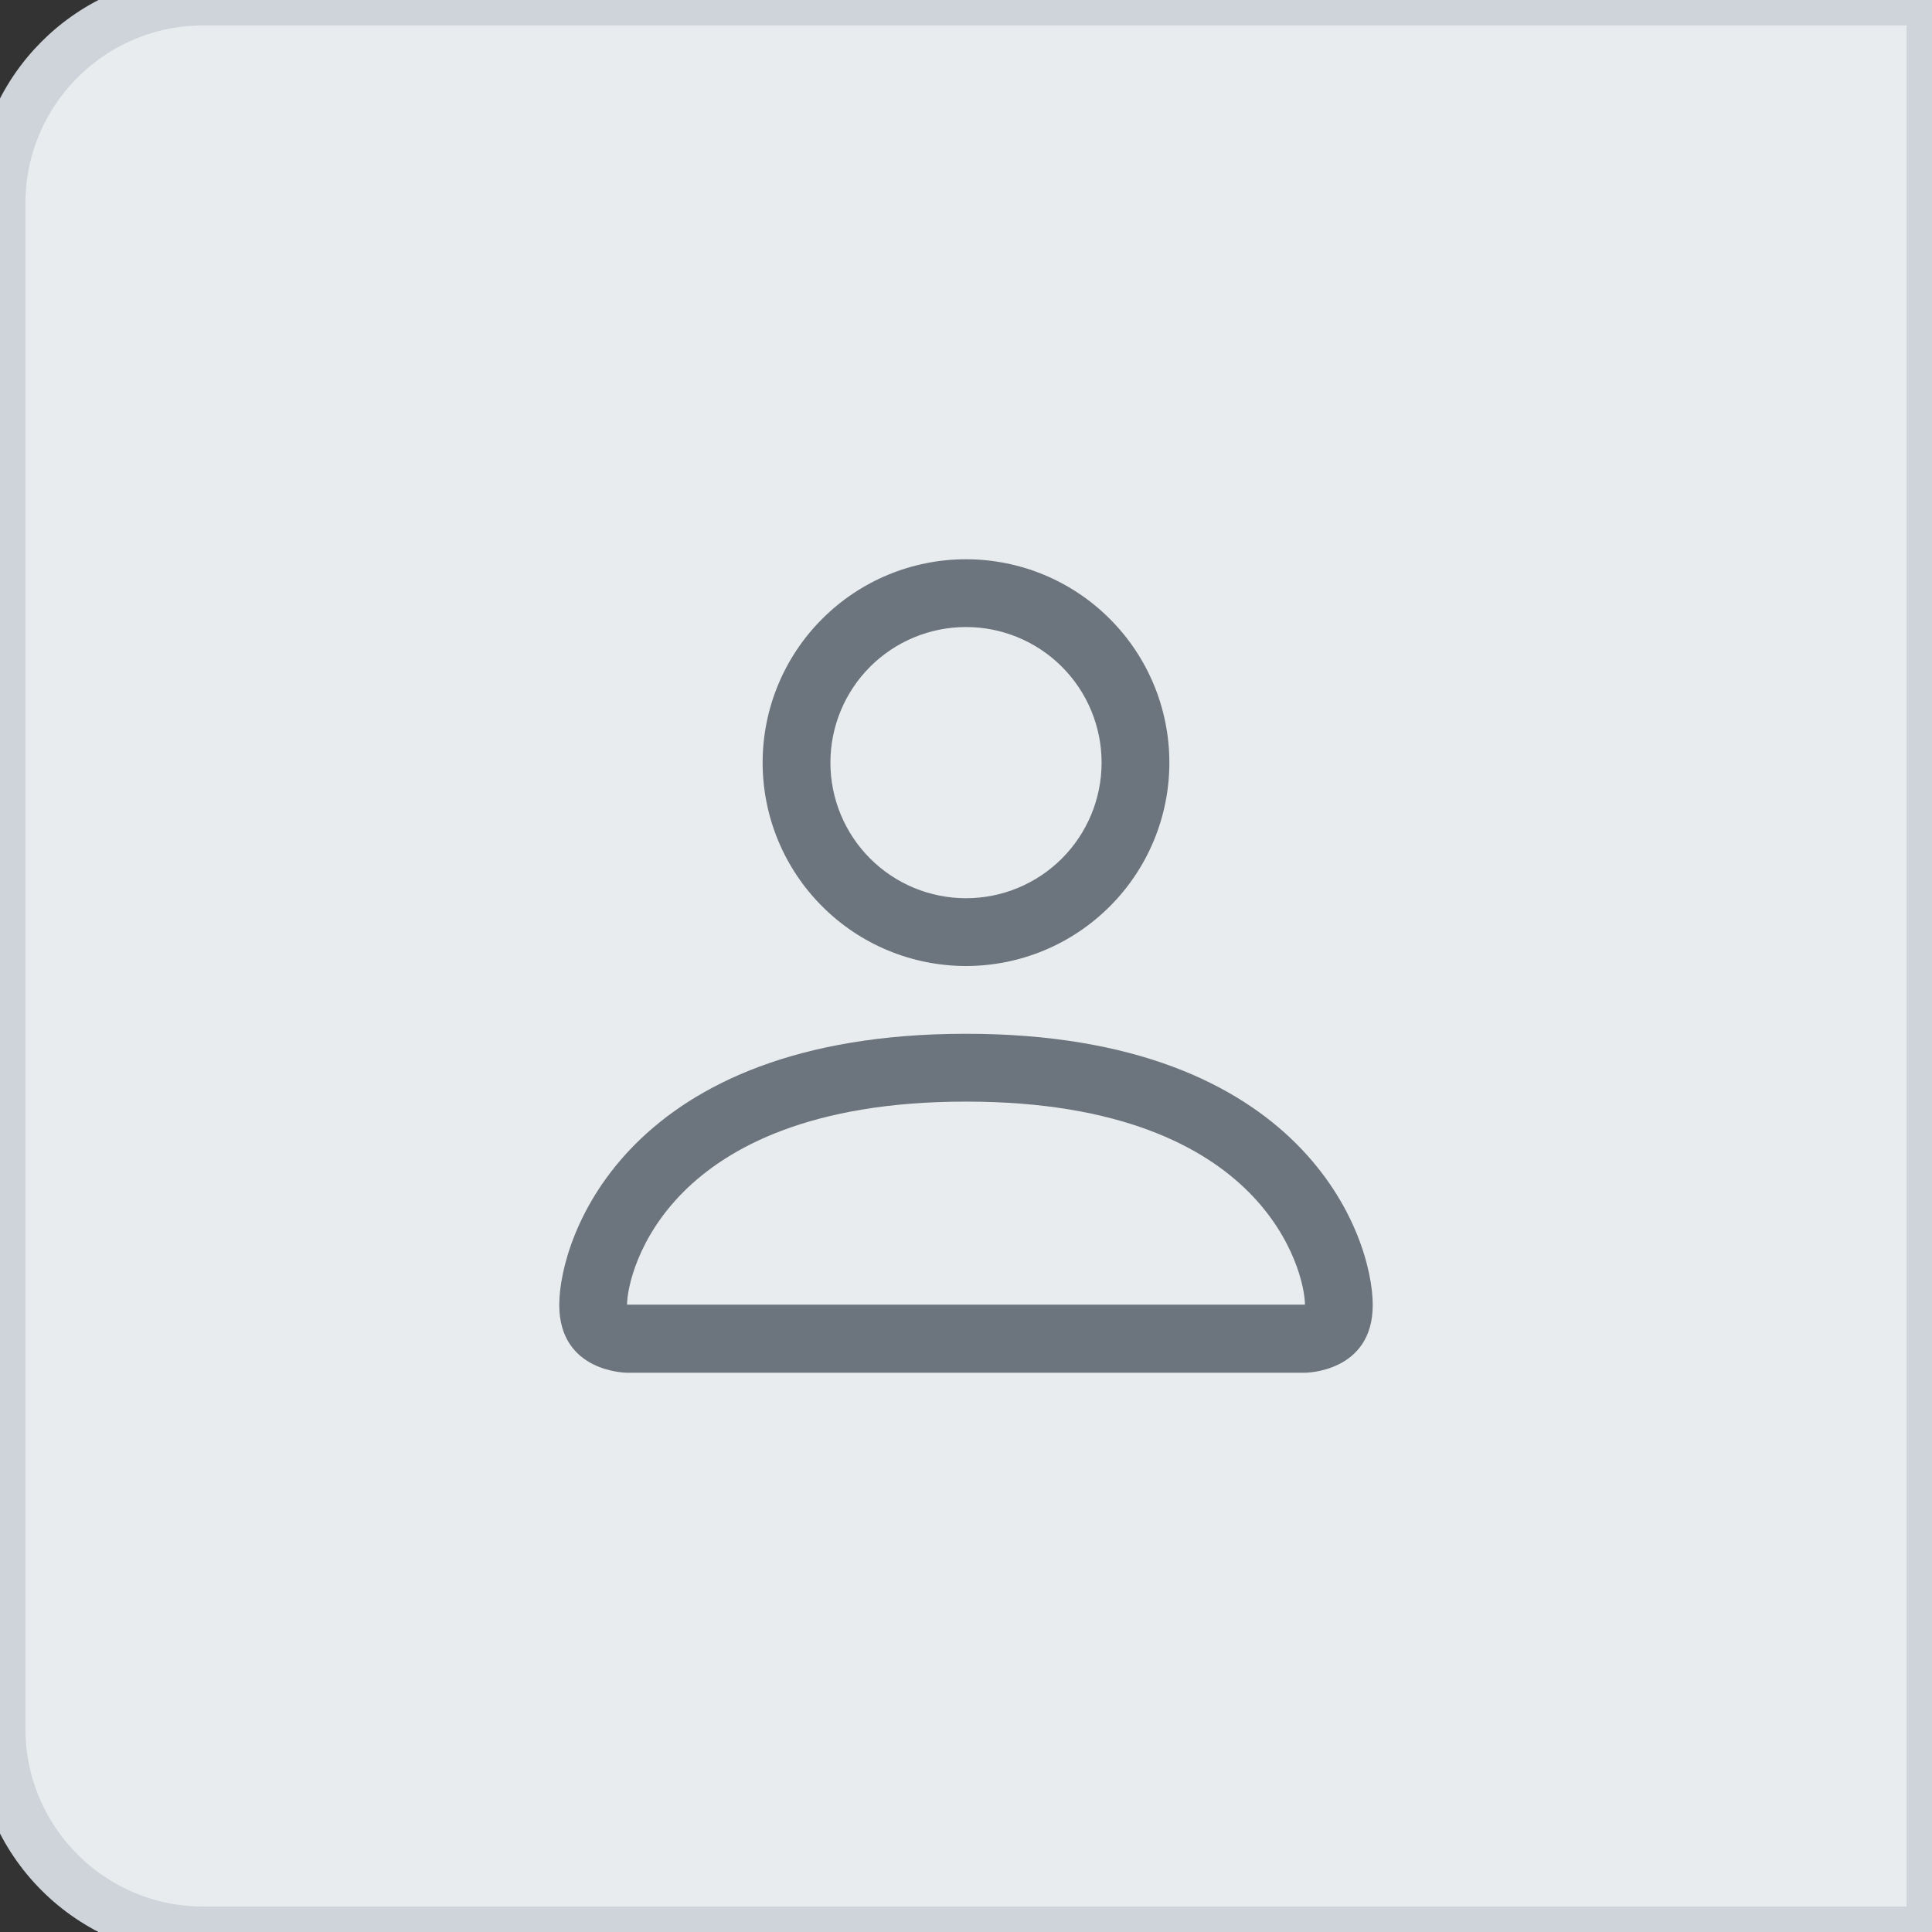 <svg width="38" height="38" viewBox="0 0 38 38" fill="none" xmlns="http://www.w3.org/2000/svg">
<rect x="0" y="0" width="38" height="38" fill="#333333" stroke="none"/>
<g id="Icon" clip-path="url(#clip0_15_254)">
<path id="Rectangle" d="M0 4C0 1.791 1.791 0 4 0H38V38H4C1.791 38 0 36.209 0 34V4Z" fill="#E9ECEF"/>
<path id="Outline" d="M0 4C0 1.791 1.791 0 4 0H38V38H4C1.791 38 0 36.209 0 34V4Z" stroke="#CED4DA"/>
<path id="person" d="M19 19C20.061 19 21.078 18.579 21.828 17.828C22.579 17.078 23 16.061 23 15C23 13.939 22.579 12.922 21.828 12.172C21.078 11.421 20.061 11 19 11C17.939 11 16.922 11.421 16.172 12.172C15.421 12.922 15 13.939 15 15C15 16.061 15.421 17.078 16.172 17.828C16.922 18.579 17.939 19 19 19ZM21.667 15C21.667 15.707 21.386 16.386 20.886 16.886C20.386 17.386 19.707 17.667 19 17.667C18.293 17.667 17.614 17.386 17.114 16.886C16.614 16.386 16.333 15.707 16.333 15C16.333 14.293 16.614 13.614 17.114 13.114C17.614 12.614 18.293 12.333 19 12.333C19.707 12.333 20.386 12.614 20.886 13.114C21.386 13.614 21.667 14.293 21.667 15ZM27 25.667C27 27 25.667 27 25.667 27H12.333C12.333 27 11 27 11 25.667C11 24.333 12.333 20.333 19 20.333C25.667 20.333 27 24.333 27 25.667ZM25.667 25.661C25.665 25.333 25.461 24.347 24.557 23.443C23.688 22.573 22.052 21.667 19 21.667C15.947 21.667 14.312 22.573 13.443 23.443C12.539 24.347 12.336 25.333 12.333 25.661H25.667Z" fill="#6C757D"/>
</g>
<defs>
<clipPath id="clip0_15_254">
<rect width="38" height="38" fill="white"/>
</clipPath>
</defs>
</svg>
